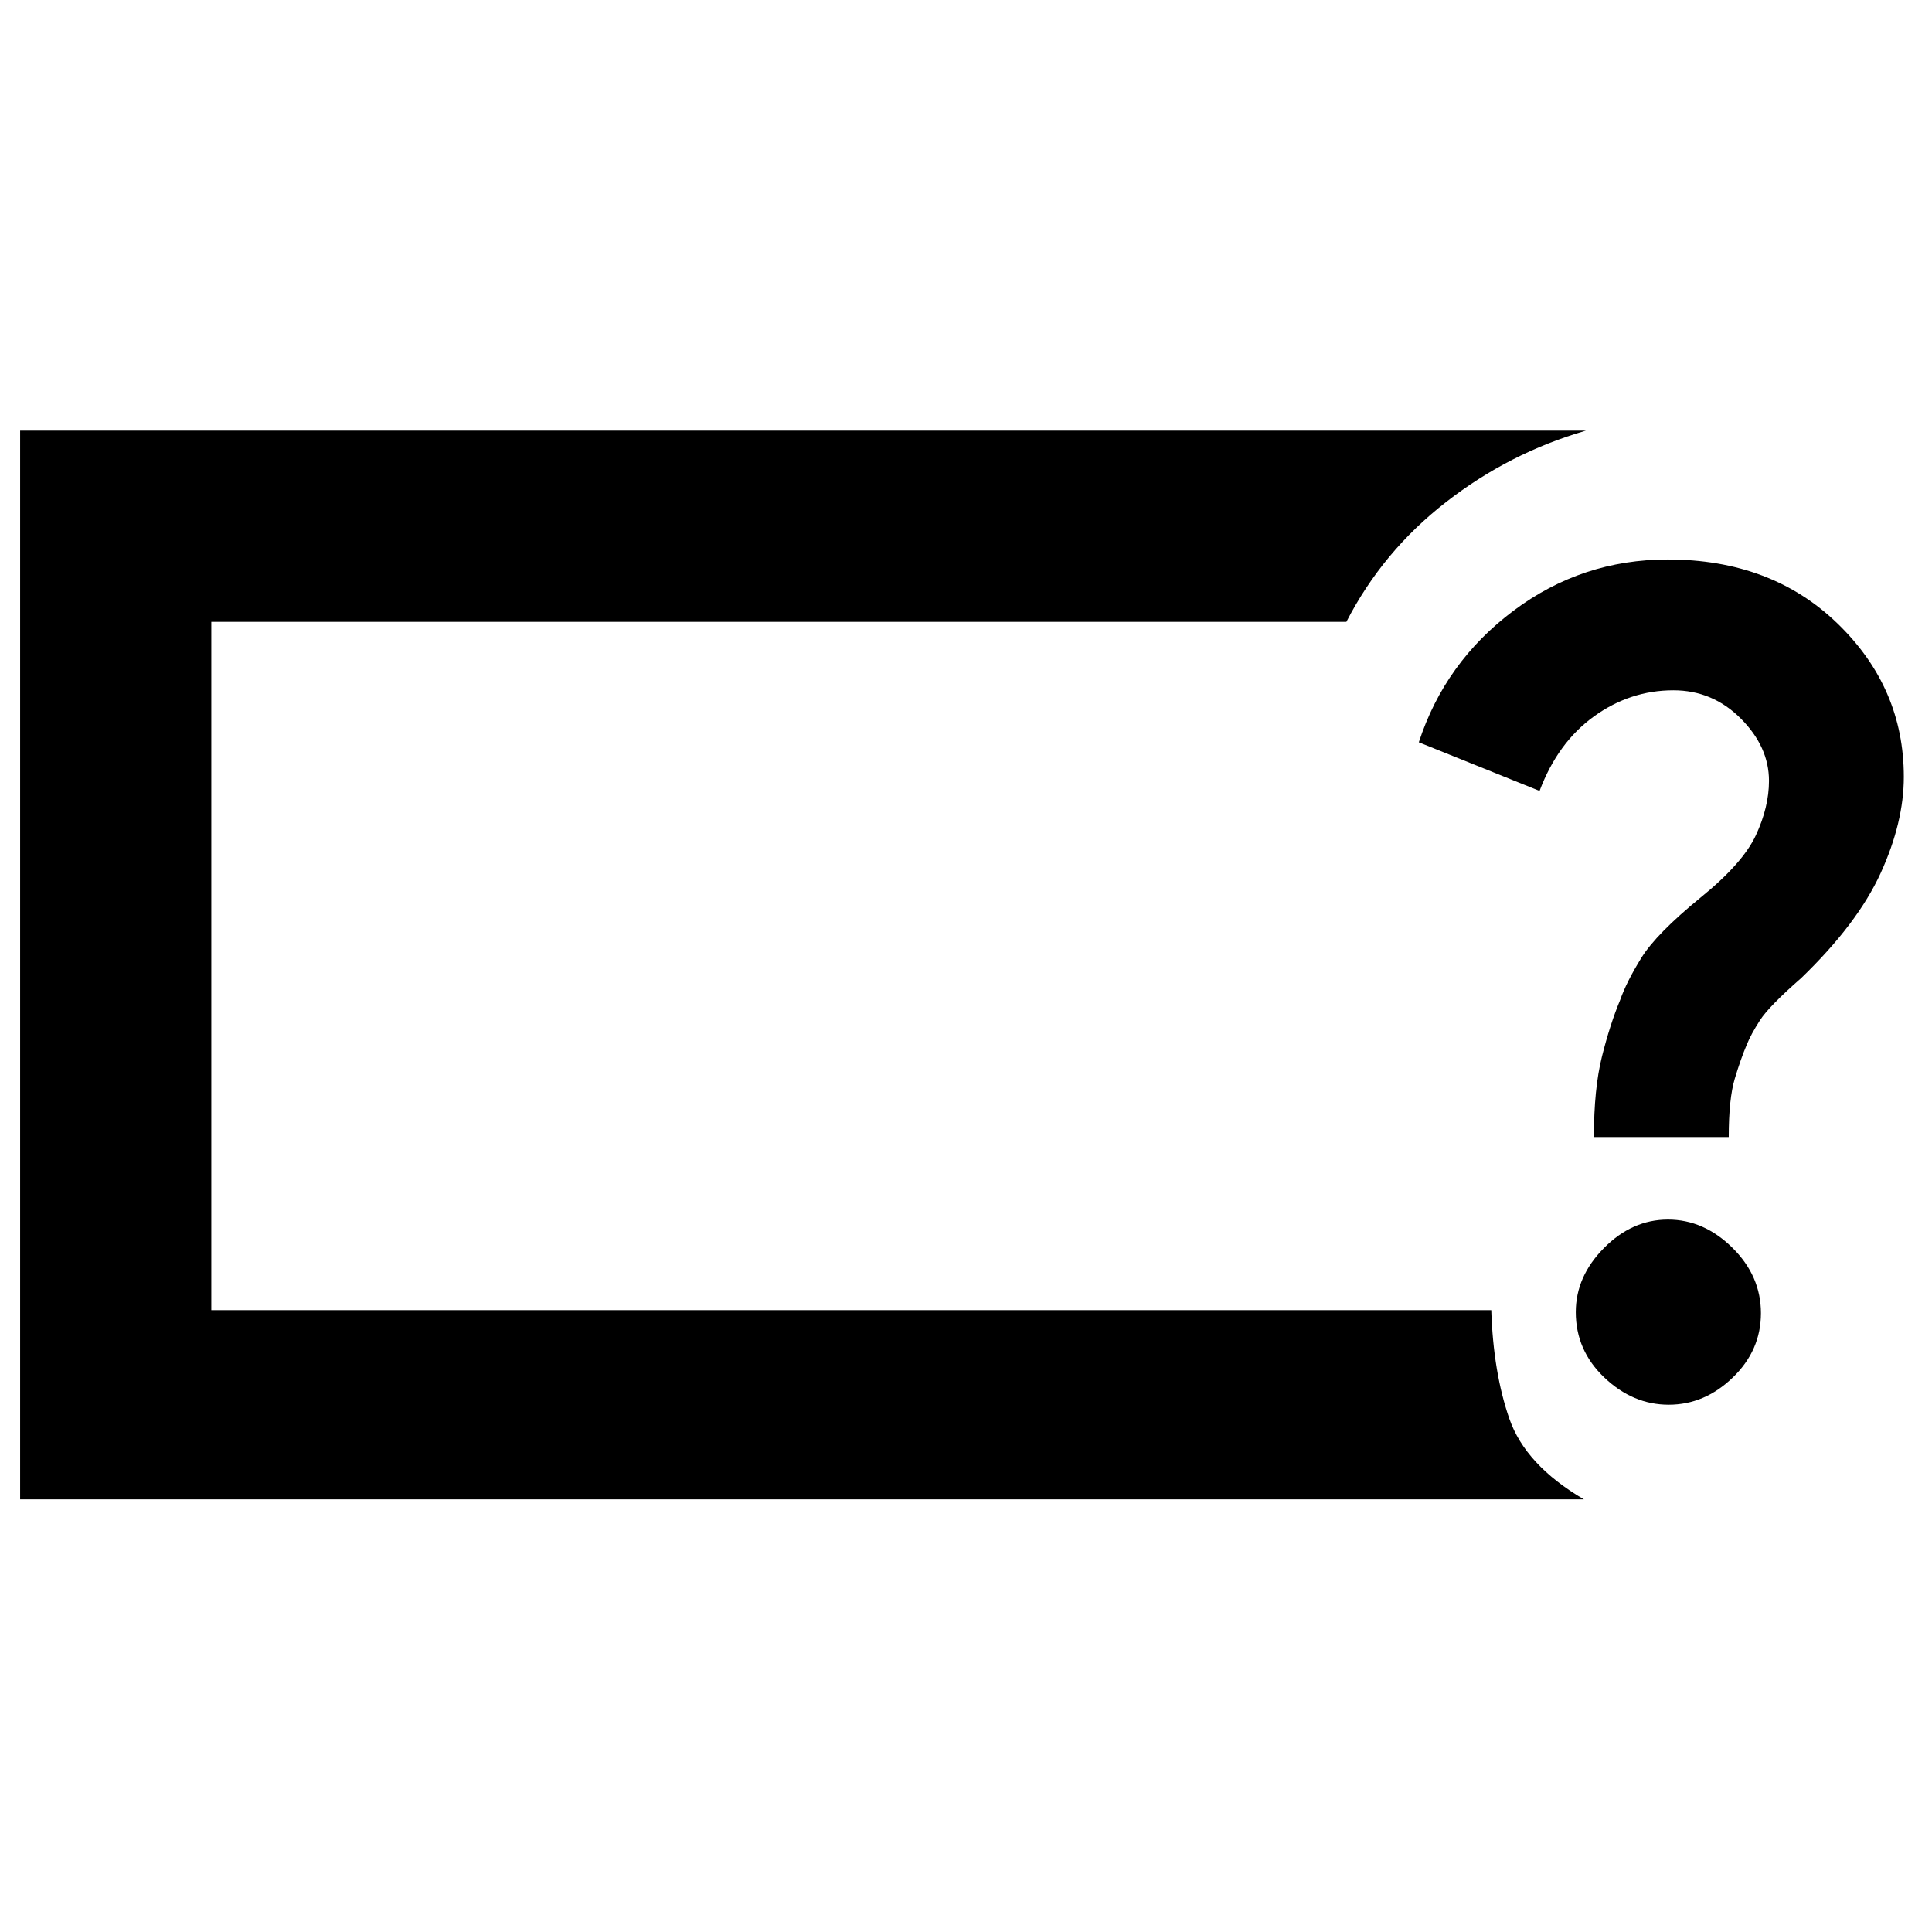 <svg xmlns="http://www.w3.org/2000/svg" width="48" height="48" viewBox="0 -960 960 960"><path d="M105-309v-342 342Zm682 94H10v-531h778q-38 11-69.5 35.5T669-651H105v342h636q1 31 9 54t37 40Zm42.19-47Q847-262 861-275.5t14-32q0-18.5-14.19-32.5-14.2-14-32-14Q811-354 797-339.86q-14 14.13-14 31.86 0 19 14.19 32.5 14.2 13.5 32 13.5ZM792-395h67q0-19 3-29t6-17q2-5 6.5-12t20.5-21q28-27 39.5-52.18Q946-551.37 946-574q0-44.27-32.89-76.13-32.9-31.87-84.4-31.87Q786-682 752-656.5q-34 25.5-47 65.34L765-567q9-24 27-37t39.49-13Q851-617 865-602.95q14 14.04 14 30.95 0 13-6.5 27T845-514q-22 18-29.38 29.9-7.39 11.9-10.62 21.1-5 12-9 28t-4 40Z"/></svg>